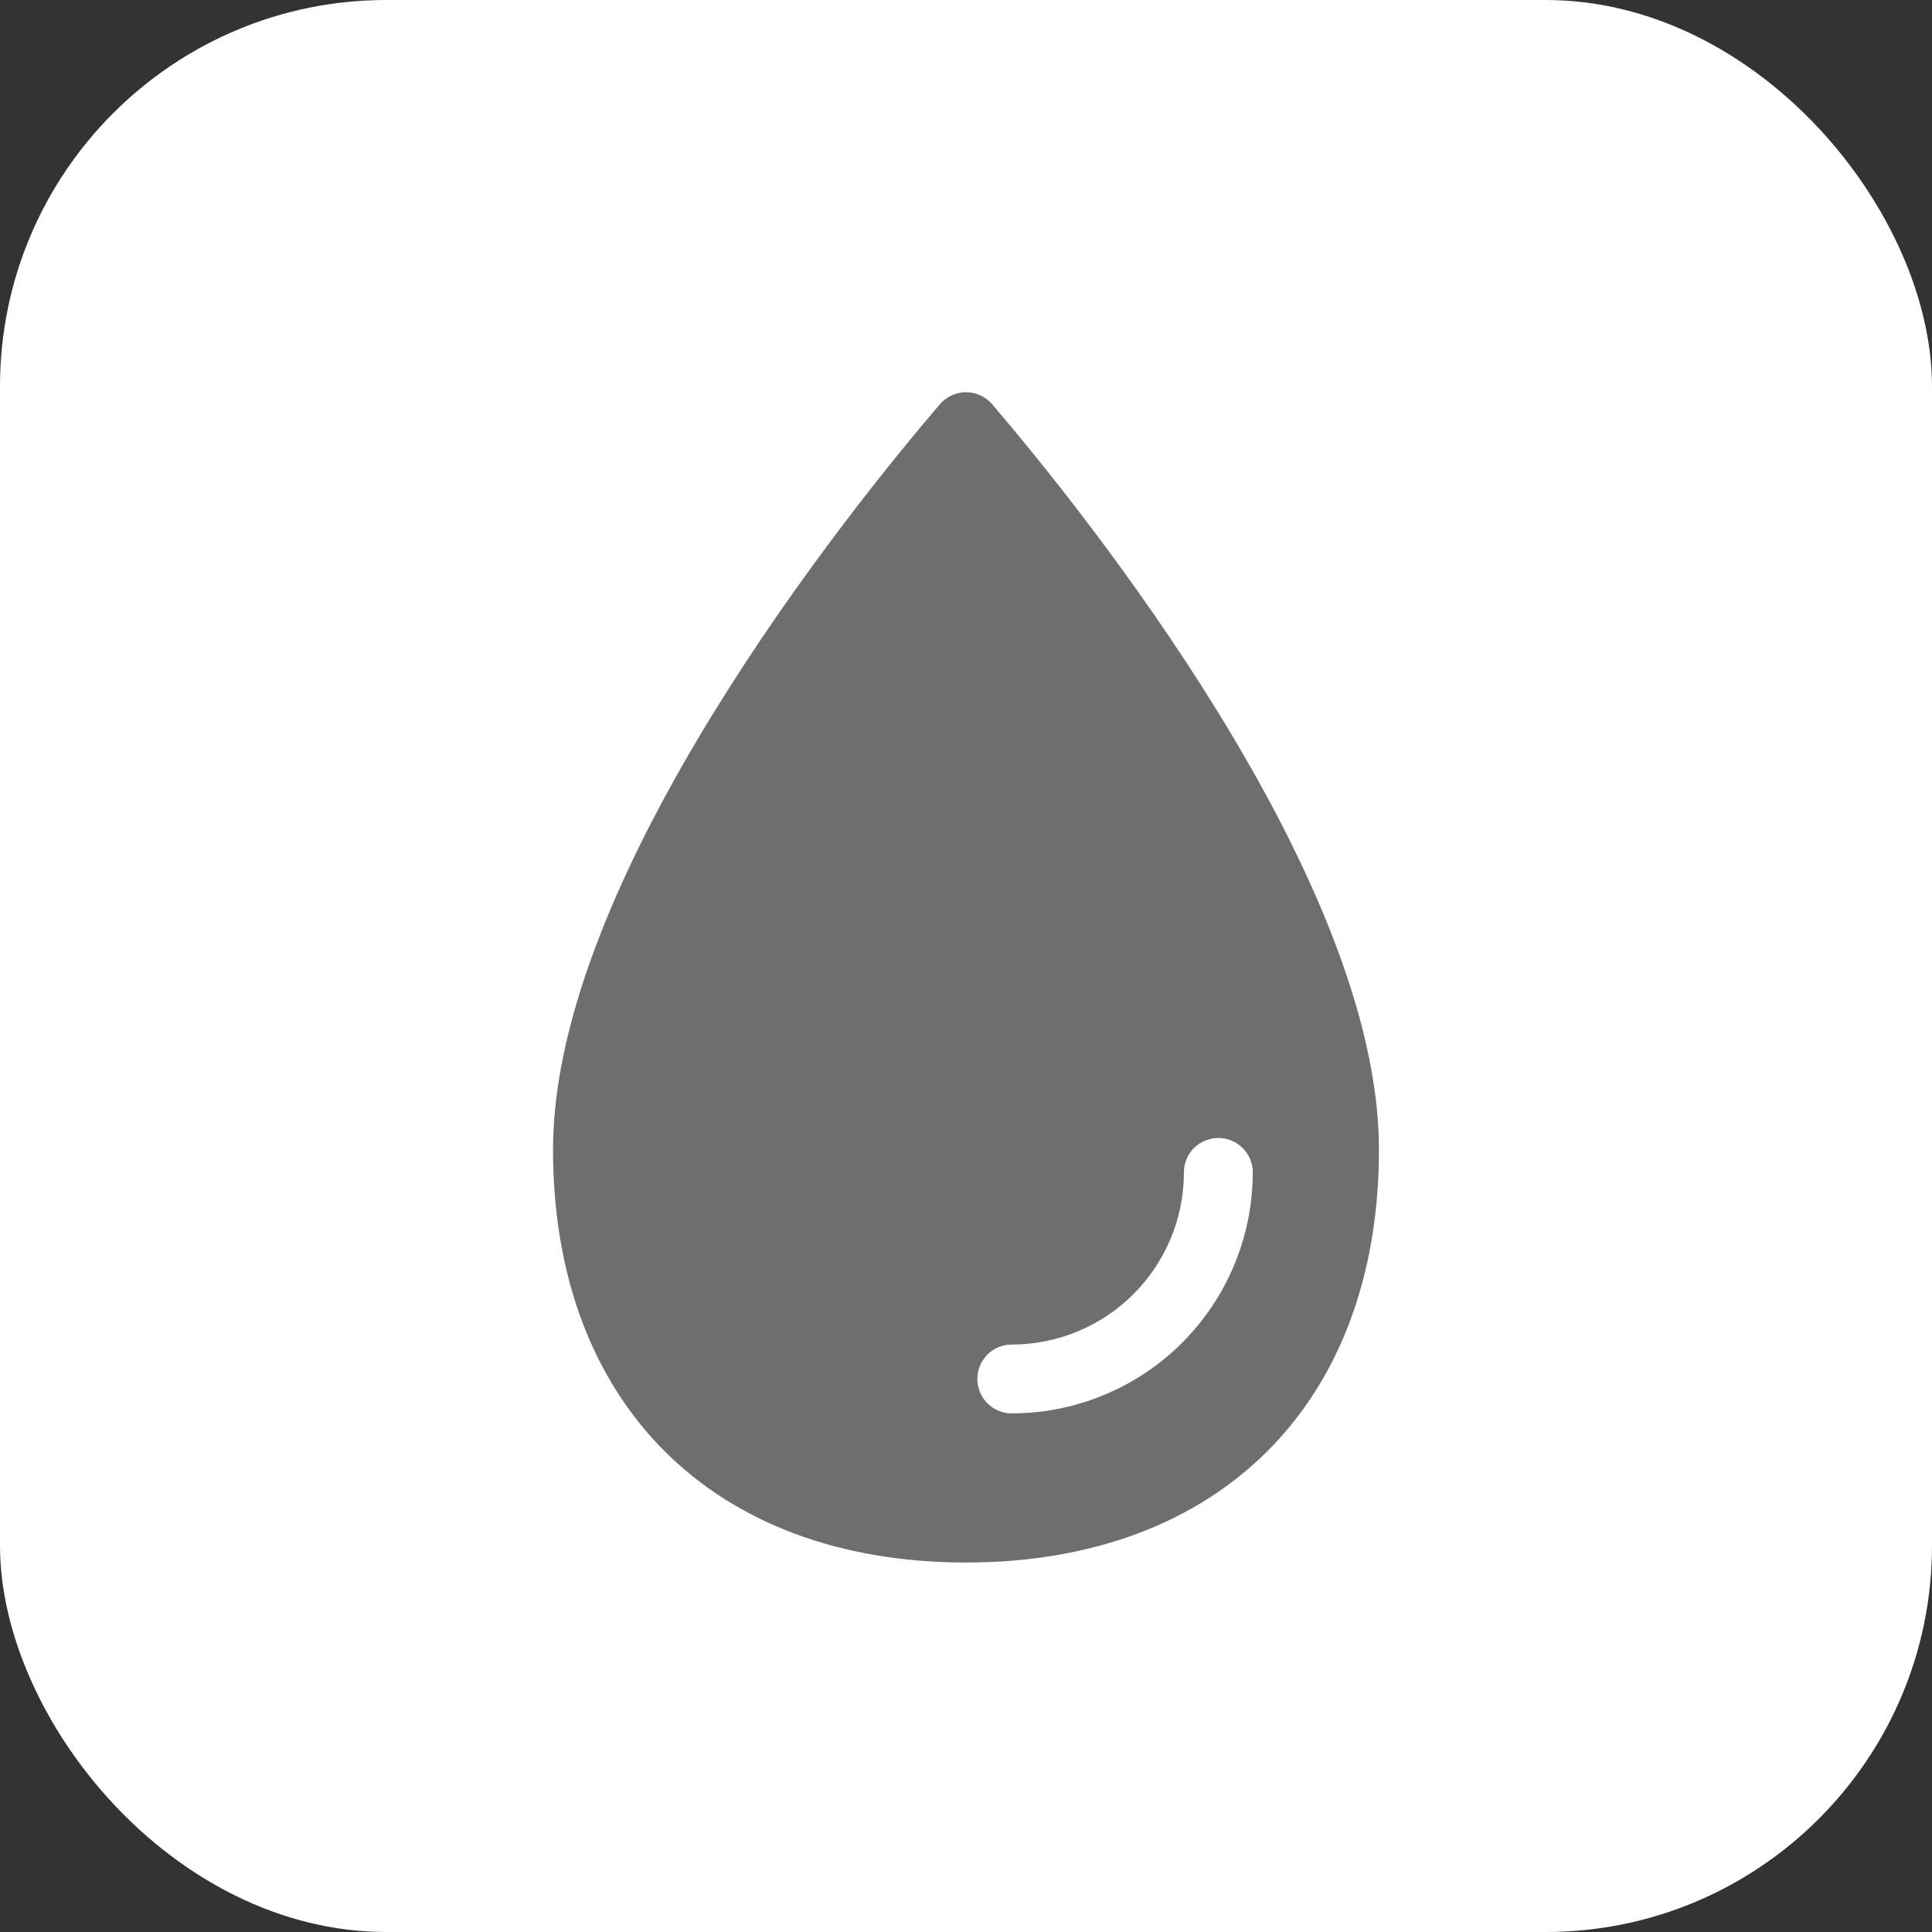 <svg width="85" height="85" viewBox="0 0 85 85" fill="none" xmlns="http://www.w3.org/2000/svg">
<rect x="0" y="0" width="85" height="85" fill="#333333" stroke="none"/>
<rect width="85" height="85" rx="17" fill="white"/>
<path d="M43.65 17.785C43.508 17.619 43.331 17.486 43.133 17.395C42.934 17.303 42.718 17.256 42.5 17.256C42.281 17.256 42.065 17.303 41.867 17.395C41.668 17.486 41.492 17.619 41.35 17.785C37.355 22.458 24.331 38.61 24.331 50.575C24.331 61.725 31.351 68.744 42.499 68.744C53.648 68.744 60.668 61.725 60.668 50.575C60.668 38.61 47.643 22.458 43.65 17.785ZM44.518 62.183C44.276 62.183 44.036 62.126 43.821 62.014C43.605 61.903 43.42 61.742 43.279 61.544C43.139 61.346 43.049 61.118 43.015 60.878C42.982 60.637 43.006 60.393 43.087 60.164C43.191 59.866 43.385 59.608 43.644 59.426C43.902 59.245 44.211 59.15 44.527 59.155C46.531 59.15 48.452 58.352 49.869 56.935C51.286 55.518 52.084 53.597 52.088 51.593C52.084 51.278 52.179 50.968 52.36 50.71C52.541 50.452 52.799 50.257 53.098 50.154C53.326 50.073 53.571 50.048 53.811 50.081C54.051 50.115 54.28 50.206 54.478 50.346C54.676 50.486 54.837 50.672 54.948 50.887C55.059 51.103 55.117 51.342 55.117 51.584C55.114 54.394 53.996 57.088 52.009 59.075C50.022 61.062 47.328 62.18 44.518 62.183Z" fill="#6E6E6E"/>
</svg>
